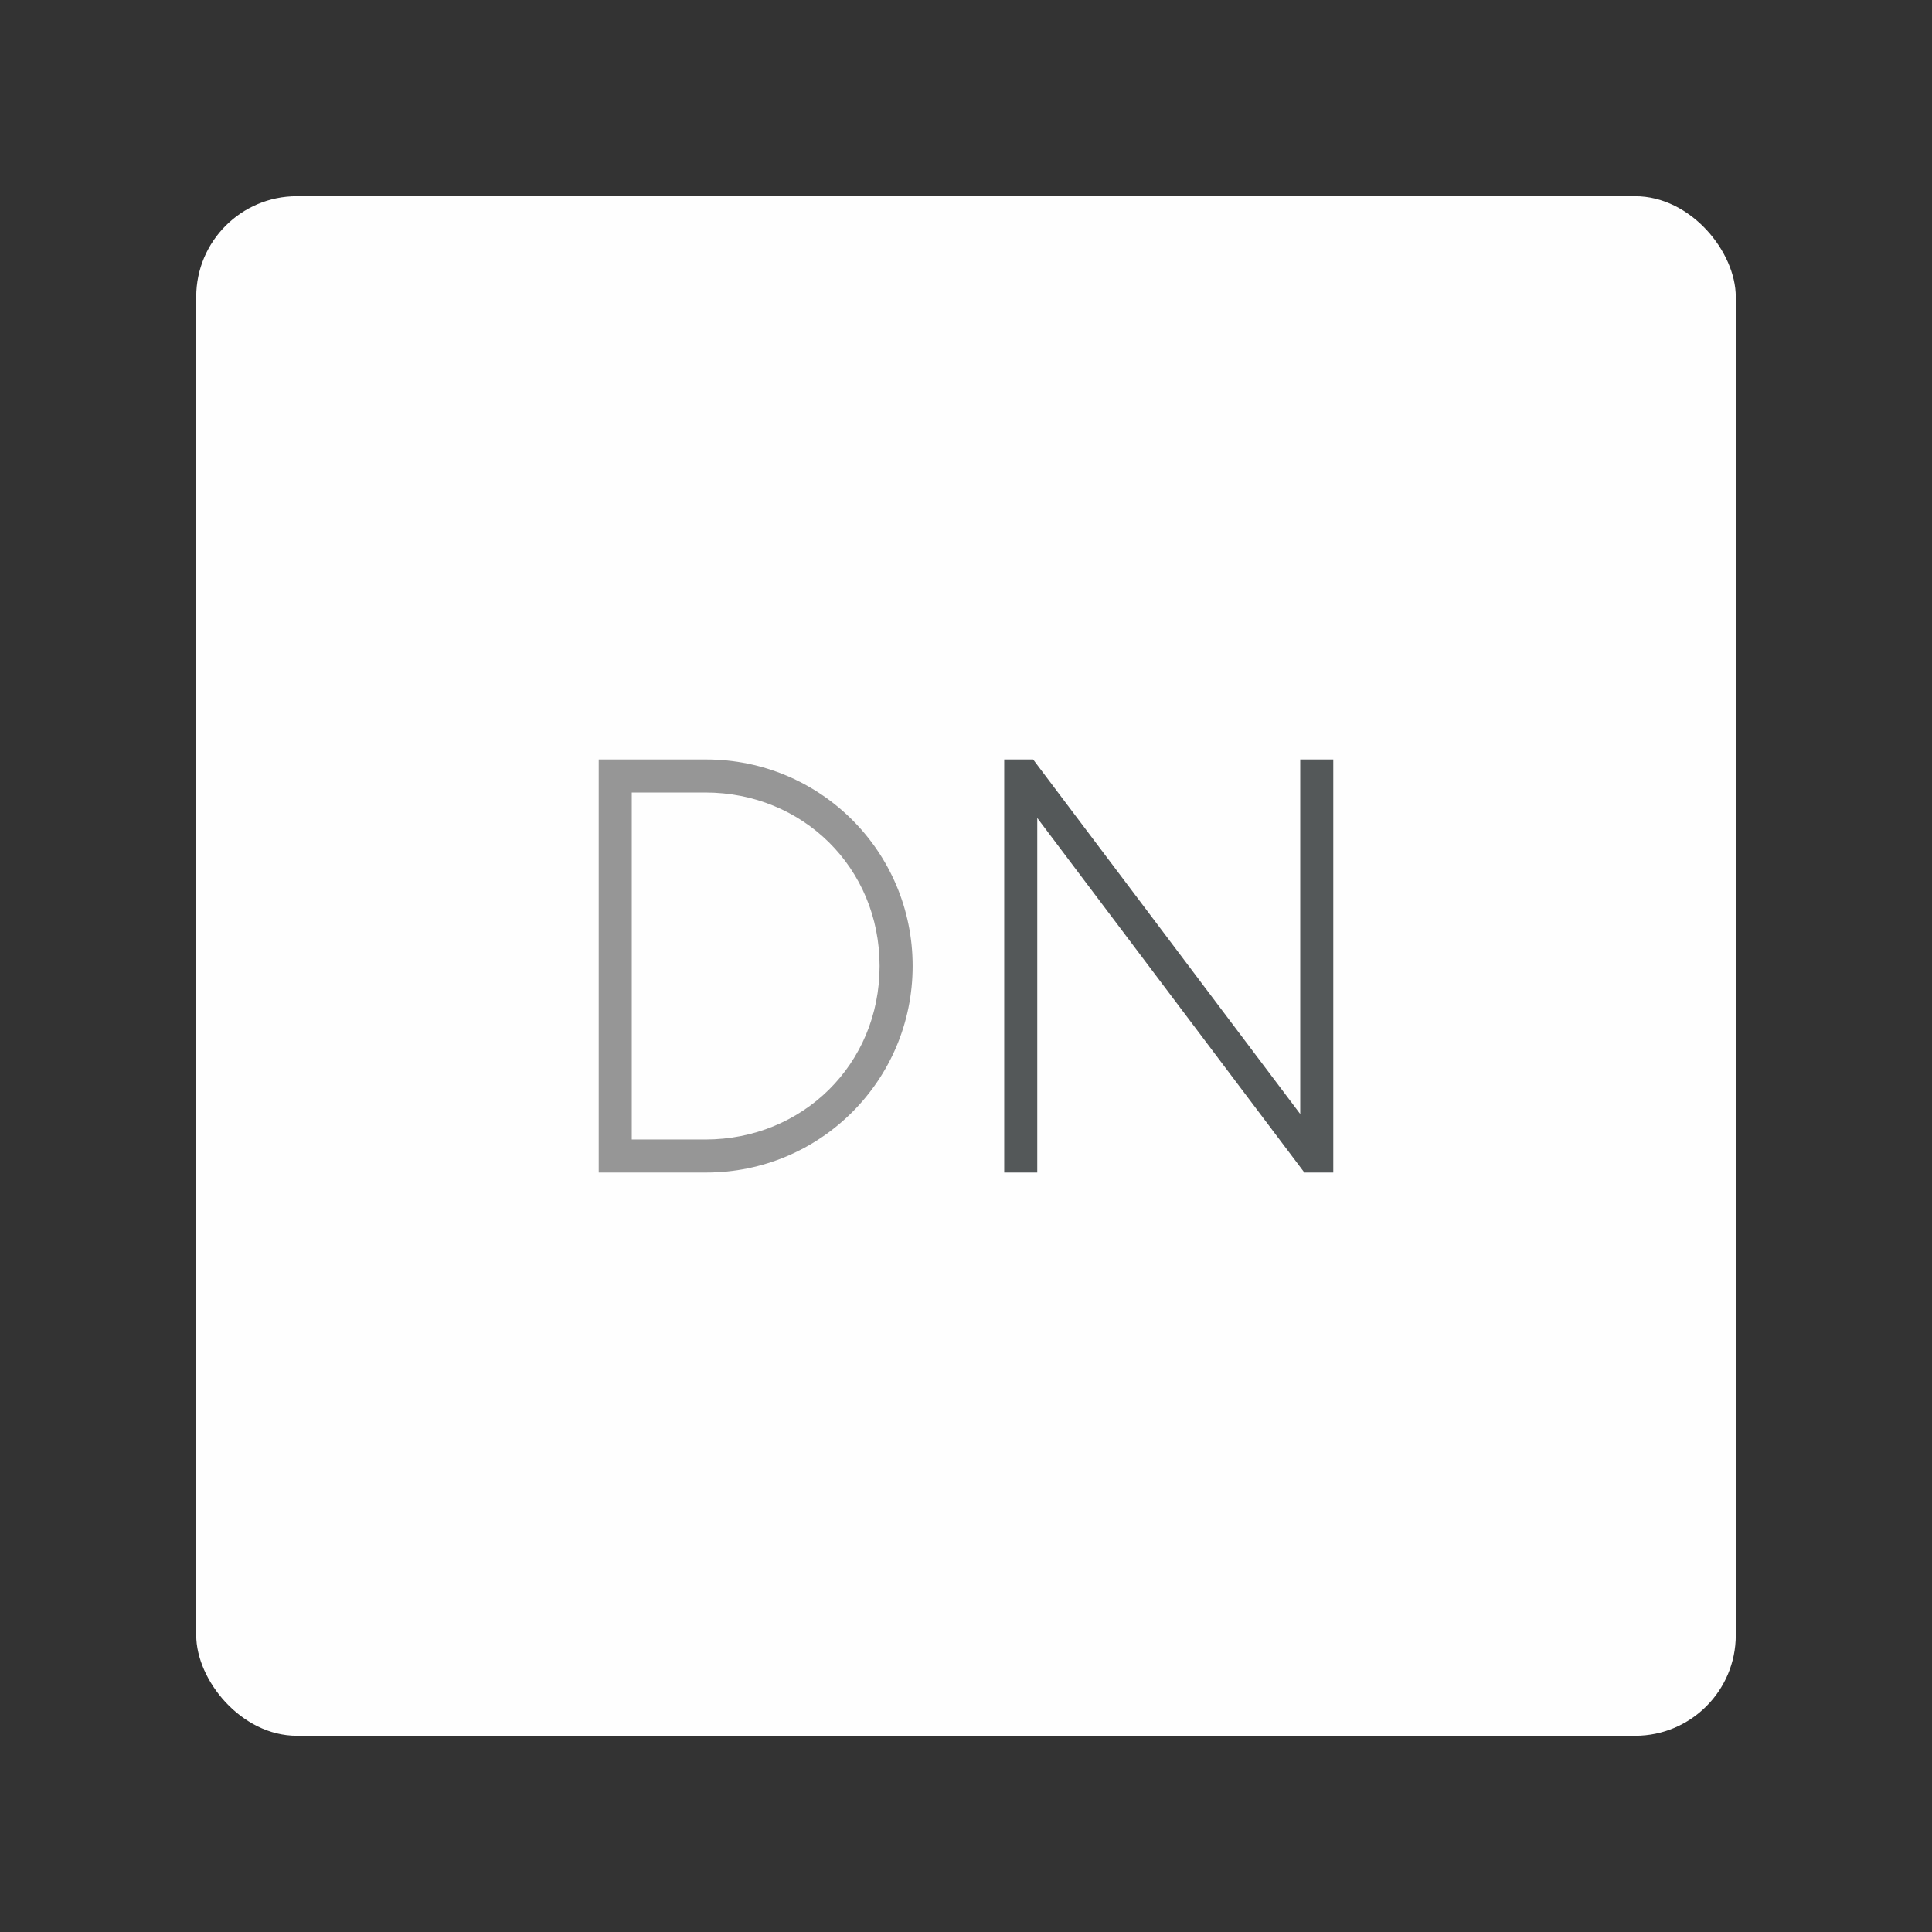 <svg xmlns="http://www.w3.org/2000/svg" xmlns:svg="http://www.w3.org/2000/svg" id="svg2" width="192" height="192" version="1.1" viewBox="0 0 192 192"><rect x="0" y="0" width="192" height="192" fill="#333333" stroke="none"/><g id="layer1" transform="translate(0,-860.362)"><rect id="rect921" width="153" height="153" x="19.5" y="879.862" rx="10" style="fill:#fefefe;fill-opacity:1;fill-rule:evenodd;stroke:none;stroke-opacity:1"/><path id="path927" d="m 59.5,976.887 h 10.673 c 11.357,0 20.525,-9.168 20.525,-20.525 0,-11.357 -9.168,-20.525 -20.525,-20.525 H 59.5 Z m 3.284,-3.284 V 939.121 H 70.105 c 9.647,0 17.309,7.457 17.309,17.241 0,9.784 -7.663,17.241 -17.309,17.241 z" style="font-style:normal;font-variant:normal;font-weight:300;font-stretch:normal;font-size:54.733px;line-height:1.25;font-family:Now;-inkscape-font-specification:'Now Light';letter-spacing:0;word-spacing:0;stroke-width:1.368;fill:#969696;fill-opacity:1"/><path id="path929" d="m 129.216,935.837 v 35.234 l -26.545,-35.234 h -2.873 v 41.05 h 3.284 v -35.234 l 26.545,35.234 H 132.5 v -41.05 z" style="font-style:normal;font-variant:normal;font-weight:300;font-stretch:normal;font-size:54.733px;line-height:1.25;font-family:Now;-inkscape-font-specification:'Now Light';letter-spacing:0;word-spacing:0;stroke-width:1.368;fill:#545859;fill-opacity:1"/></g><style id="style853" type="text/css"/></svg>